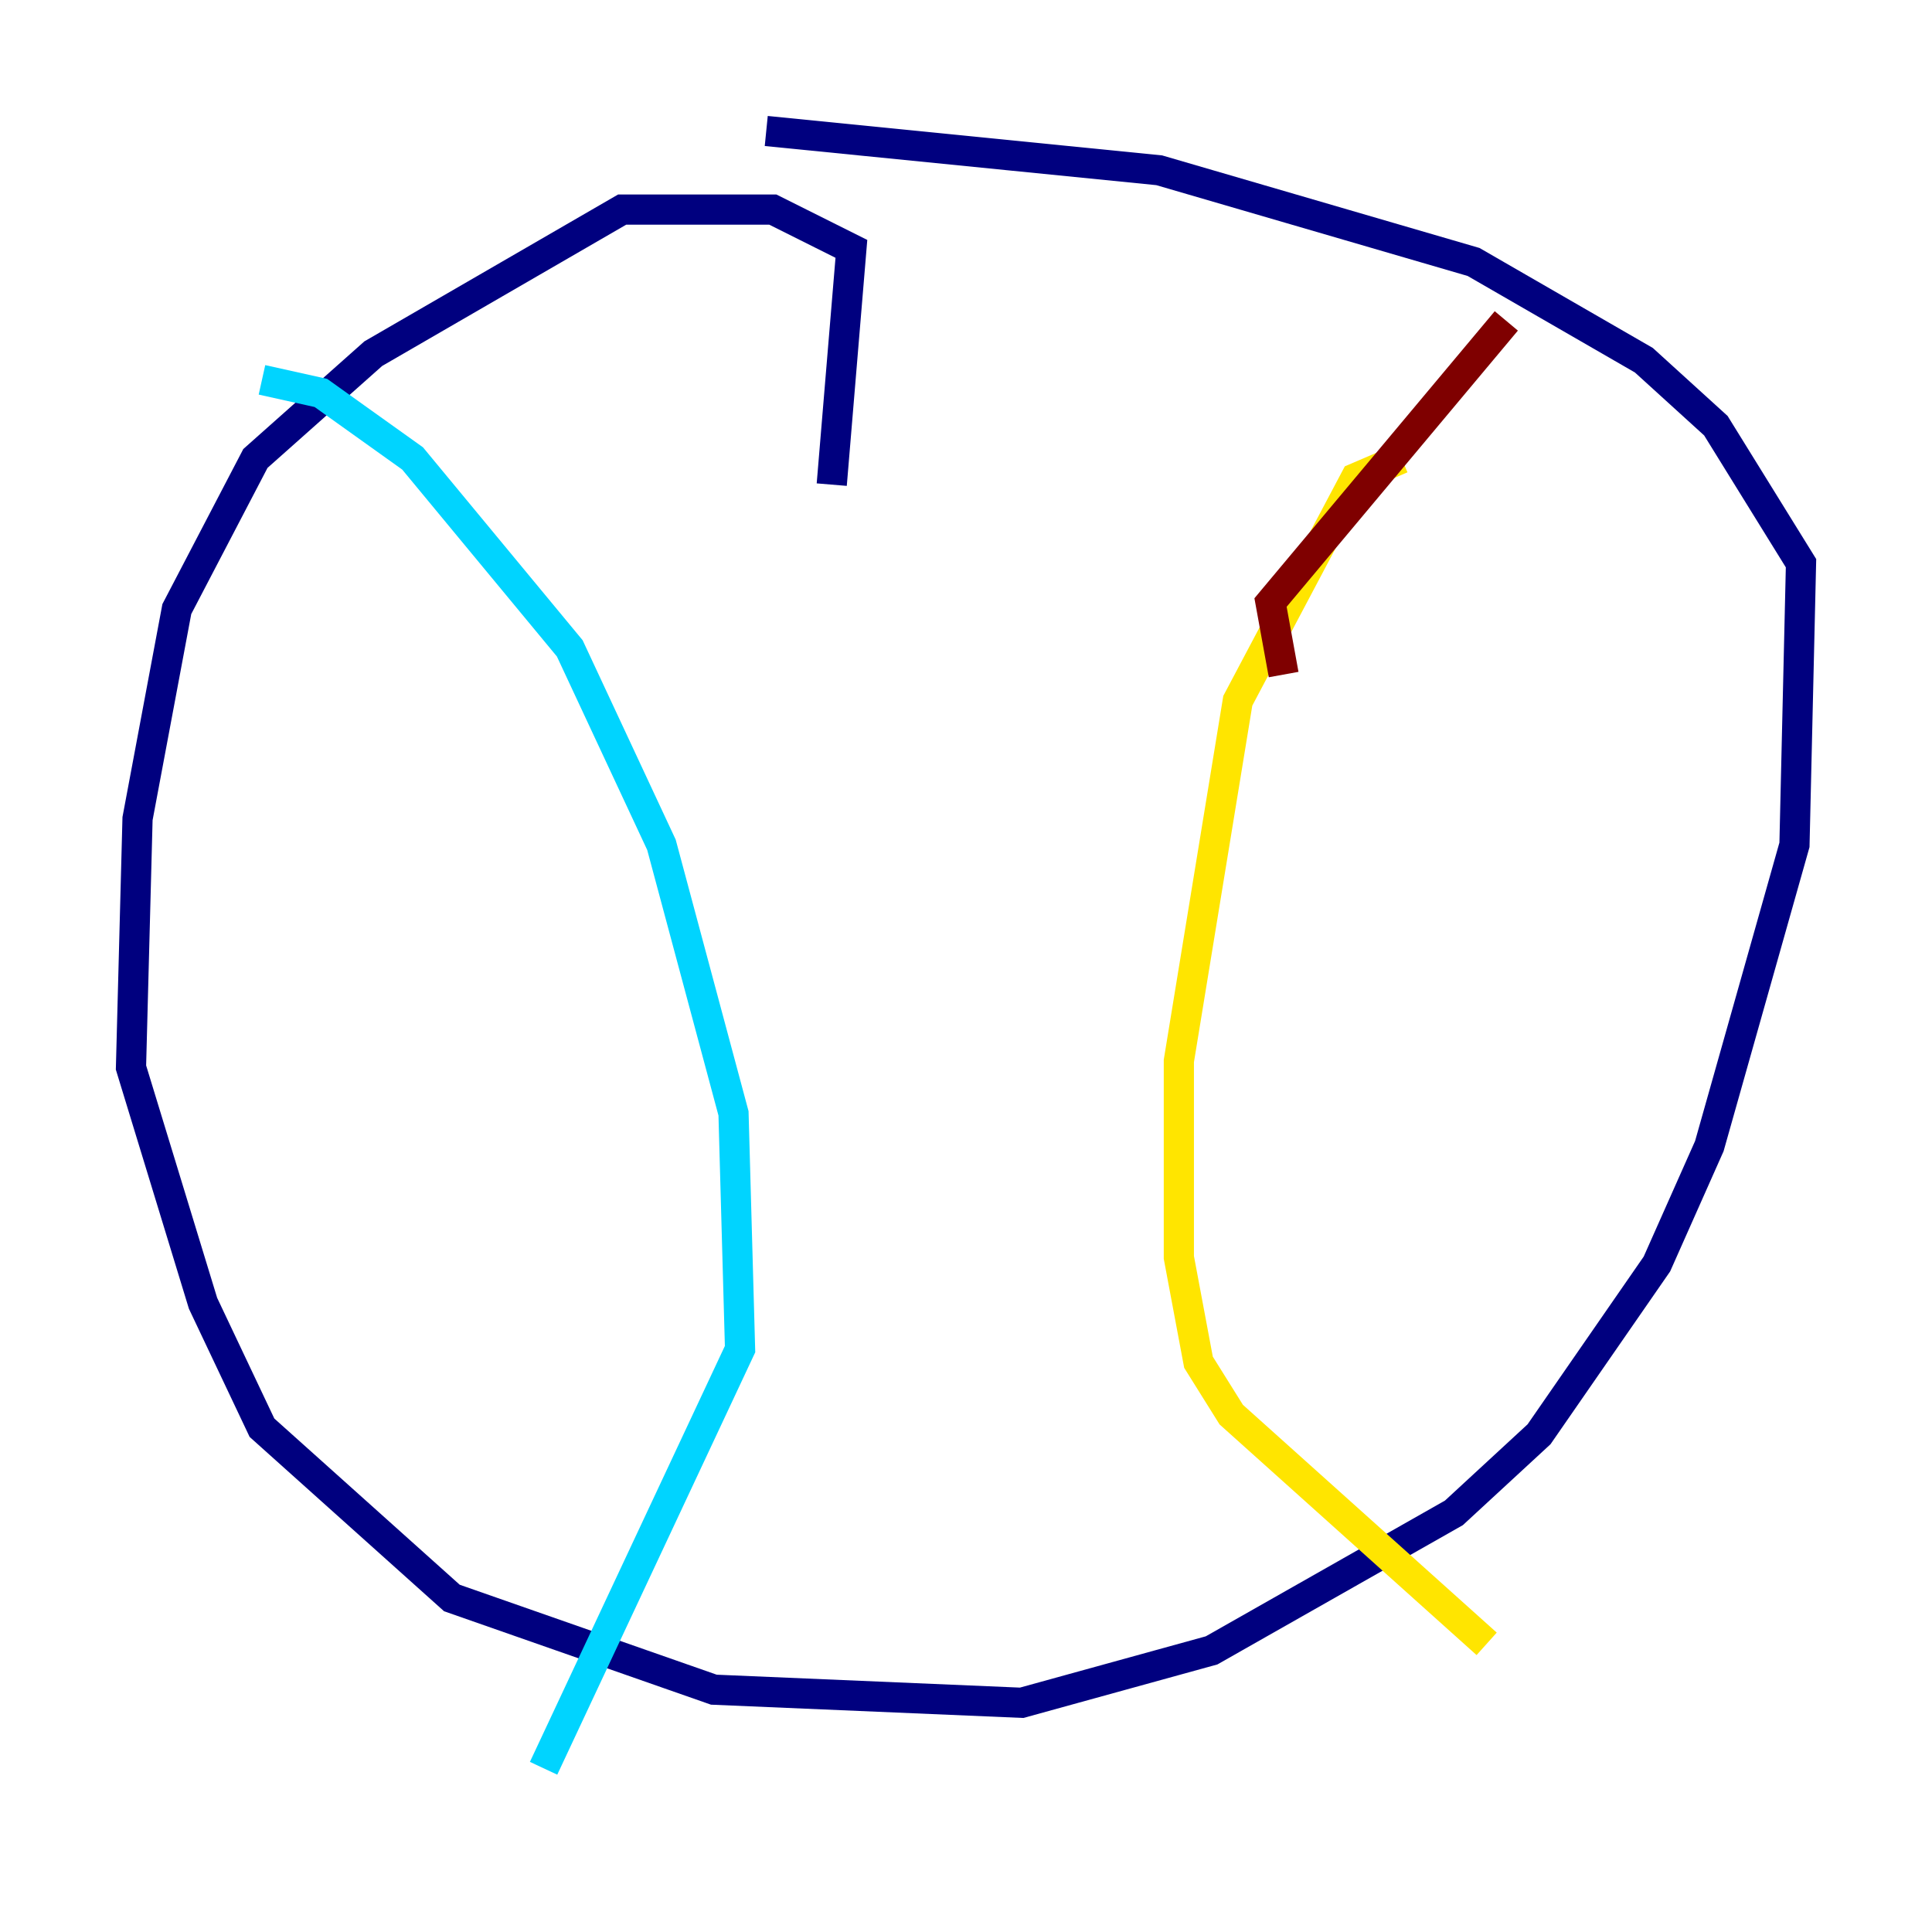 <?xml version="1.0" encoding="utf-8" ?>
<svg baseProfile="tiny" height="128" version="1.2" viewBox="0,0,128,128" width="128" xmlns="http://www.w3.org/2000/svg" xmlns:ev="http://www.w3.org/2001/xml-events" xmlns:xlink="http://www.w3.org/1999/xlink"><defs /><polyline fill="none" points="55.105,32.108 56.407,16.488 51.2,13.885 41.22,13.885 24.732,23.43 16.922,30.373 11.715,40.352 9.112,54.237 8.678,70.725 13.451,86.346 17.356,94.59 29.939,105.871 47.295,111.946 67.688,112.814 80.271,109.342 96.325,100.231 101.966,95.024 109.776,83.742 113.248,75.932 118.888,55.973 119.322,37.315 113.681,28.203 108.909,23.864 97.627,17.356 76.8,11.281 50.766,8.678" stroke="#00007f" stroke-width="2" /><polyline fill="none" points="17.356,25.166 21.261,26.034 27.336,30.373 37.749,42.956 43.824,55.973 48.597,73.763 49.031,89.383 36.014,117.153" stroke="#00d4ff" stroke-width="2" /><polyline fill="none" points="92.854,30.373 89.817,31.675 82.007,46.427 78.102,70.291 78.102,83.308 79.403,90.251 81.573,93.722 98.495,108.909" stroke="#ffe500" stroke-width="2" /><polyline fill="none" points="85.044,44.691 84.176,39.919 99.797,21.261" stroke="#7f0000" stroke-width="2" /></svg>